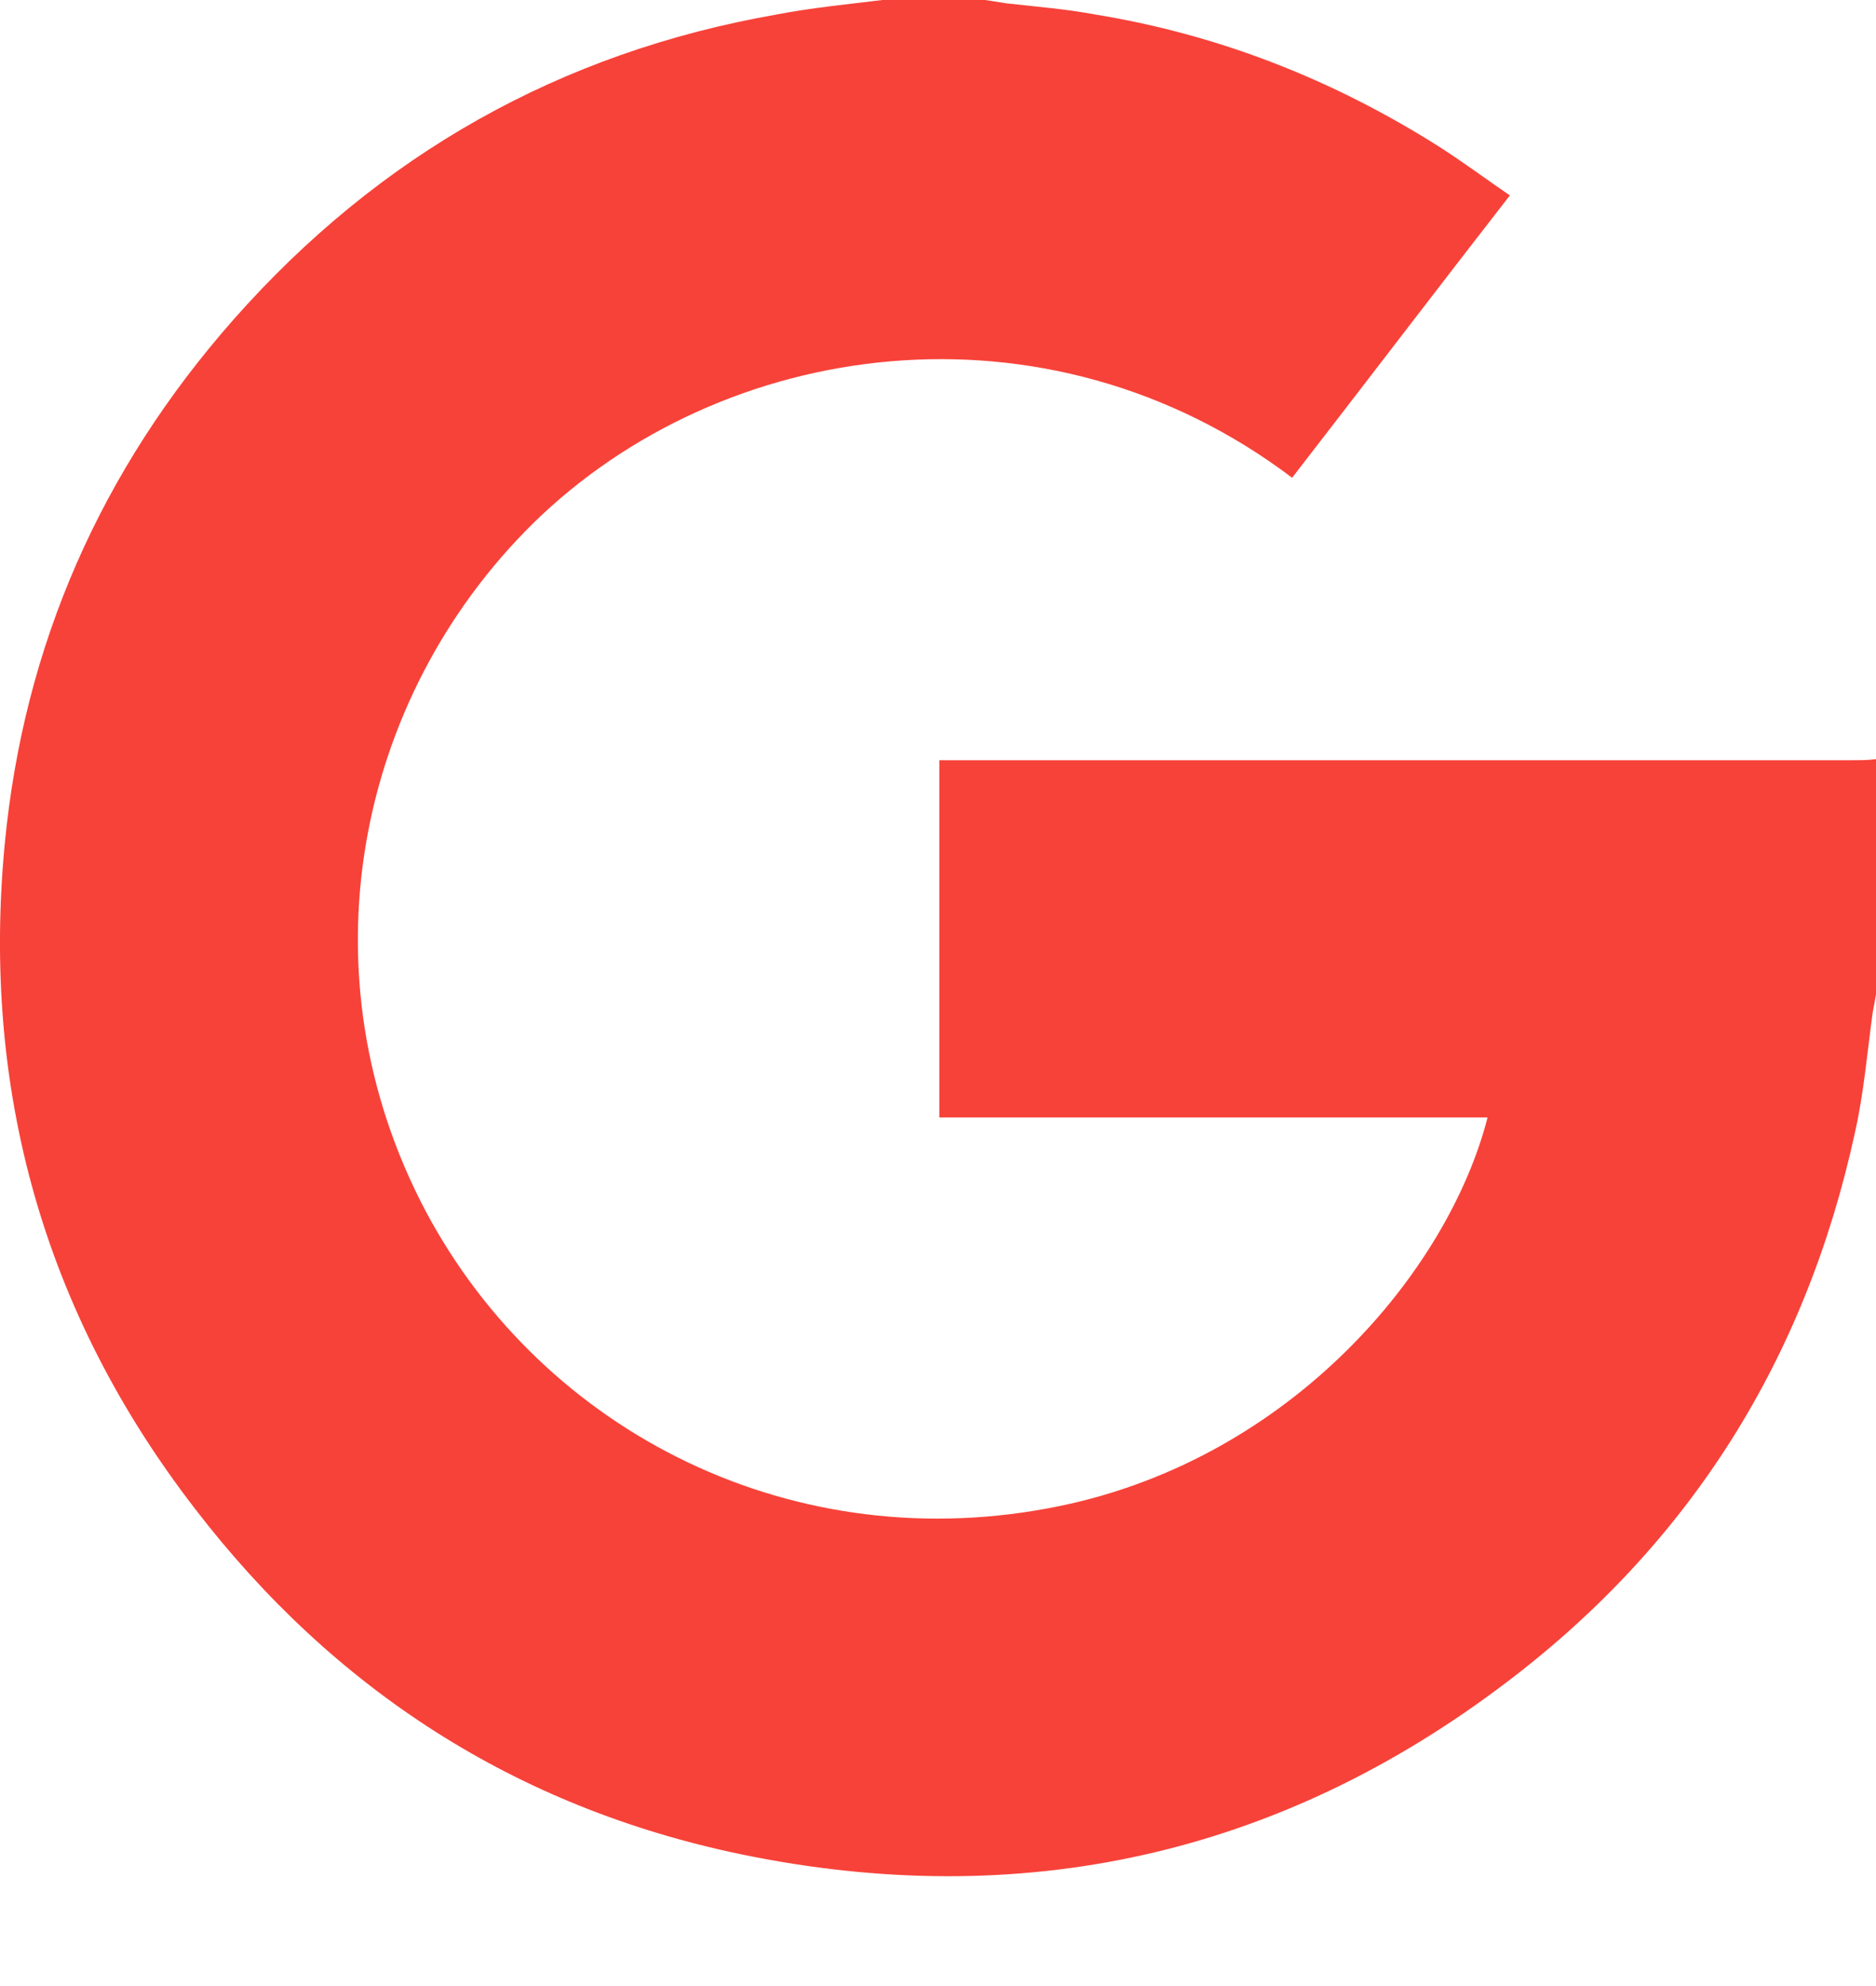 <svg width="17" height="18" viewBox="0 0 17 18" fill="none" xmlns="http://www.w3.org/2000/svg">
<path d="M7.996 0C8.31 0 8.613 0 8.927 0C8.987 0.01 9.058 0.02 9.119 0.03C9.392 0.061 9.655 0.081 9.928 0.132C11.041 0.314 12.073 0.718 13.034 1.325C13.257 1.467 13.46 1.619 13.682 1.771C13.014 2.631 12.367 3.48 11.709 4.33C9.473 2.641 6.539 3.066 4.829 4.745C3.22 6.334 2.725 8.833 3.858 10.978C4.93 12.991 7.207 14.145 9.605 13.649C11.709 13.214 13.126 11.514 13.48 10.128C11.82 10.128 10.171 10.128 8.512 10.128C8.512 9.045 8.512 7.973 8.512 6.89C8.593 6.89 8.664 6.89 8.735 6.89C11.416 6.89 14.097 6.89 16.788 6.89C16.859 6.89 16.93 6.89 17.001 6.88C17.001 7.588 17.001 8.297 17.001 9.005C16.991 9.065 16.98 9.126 16.97 9.177C16.92 9.541 16.889 9.915 16.808 10.27C16.363 12.313 15.321 13.983 13.652 15.247C11.588 16.816 9.251 17.332 6.711 16.805C4.677 16.381 3.028 15.318 1.763 13.669C0.398 11.898 -0.169 9.875 0.043 7.649C0.215 5.848 0.914 4.26 2.118 2.894C3.433 1.406 5.072 0.476 7.035 0.132C7.348 0.071 7.672 0.04 7.996 0Z" fill="#F74239"/>
</svg>
